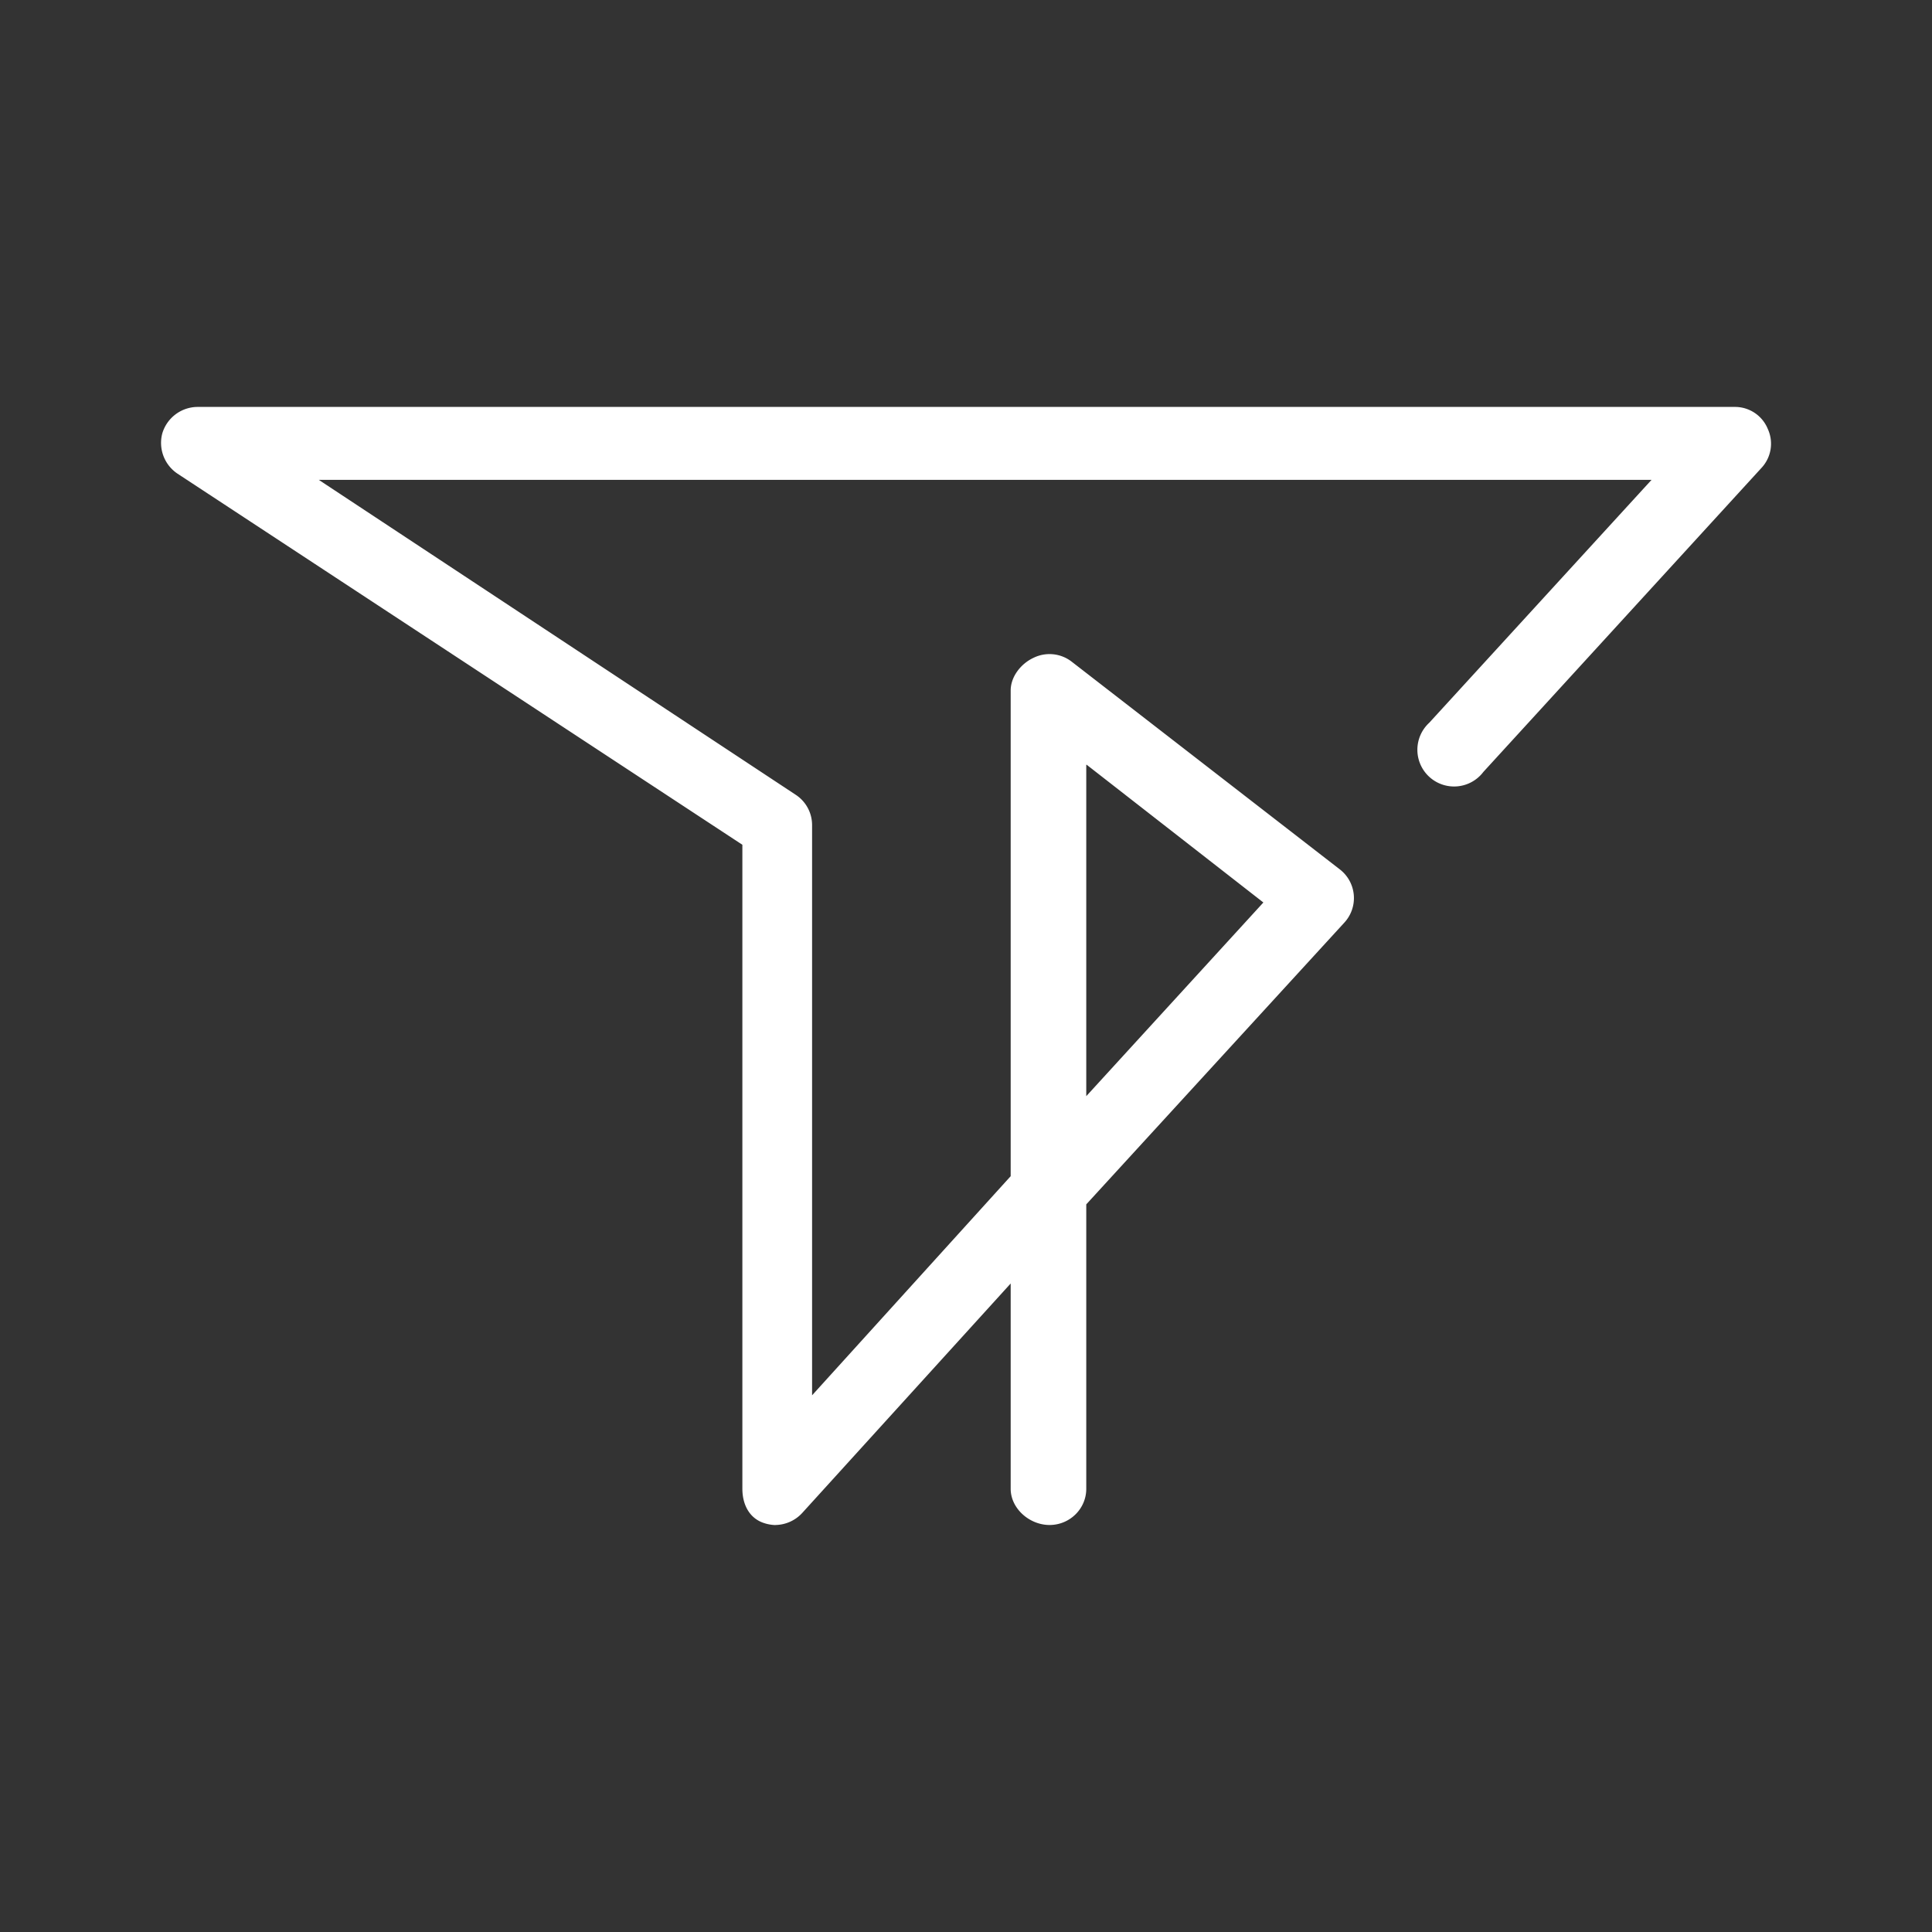 <svg xmlns="http://www.w3.org/2000/svg" width="24" height="24" fill="none" viewBox="0 0 24 24">
    <rect x="0" y="0" width="24" height="24" fill="#333333" stroke="none"/>
    <path fill="#fff" d="M9.633 18.945a.5.5 0 0 1-.167-.034c-.167-.067-.244-.233-.244-.417v-8l-7.017-4.61a.46.46 0 0 1-.189-.5.46.46 0 0 1 .439-.329H21.55a.44.44 0 0 1 .41.273.44.44 0 0 1-.077.483l-3.456 3.778a.456.456 0 1 1-.672-.611l2.761-3.017H3.96l5.923 3.911a.45.45 0 0 1 .205.378v7.083l2.467-2.722V8.578c0-.173.128-.334.283-.406a.45.45 0 0 1 .478.05l3.328 2.578a.45.45 0 0 1 .056.661l-3.206 3.5v3.533c0 .25-.206.45-.456.45s-.483-.205-.483-.45v-2.55l-2.589 2.85a.46.46 0 0 1-.333.15M13.494 9.5v4.117l2.2-2.406L13.499 9.5z"/>
</svg>
